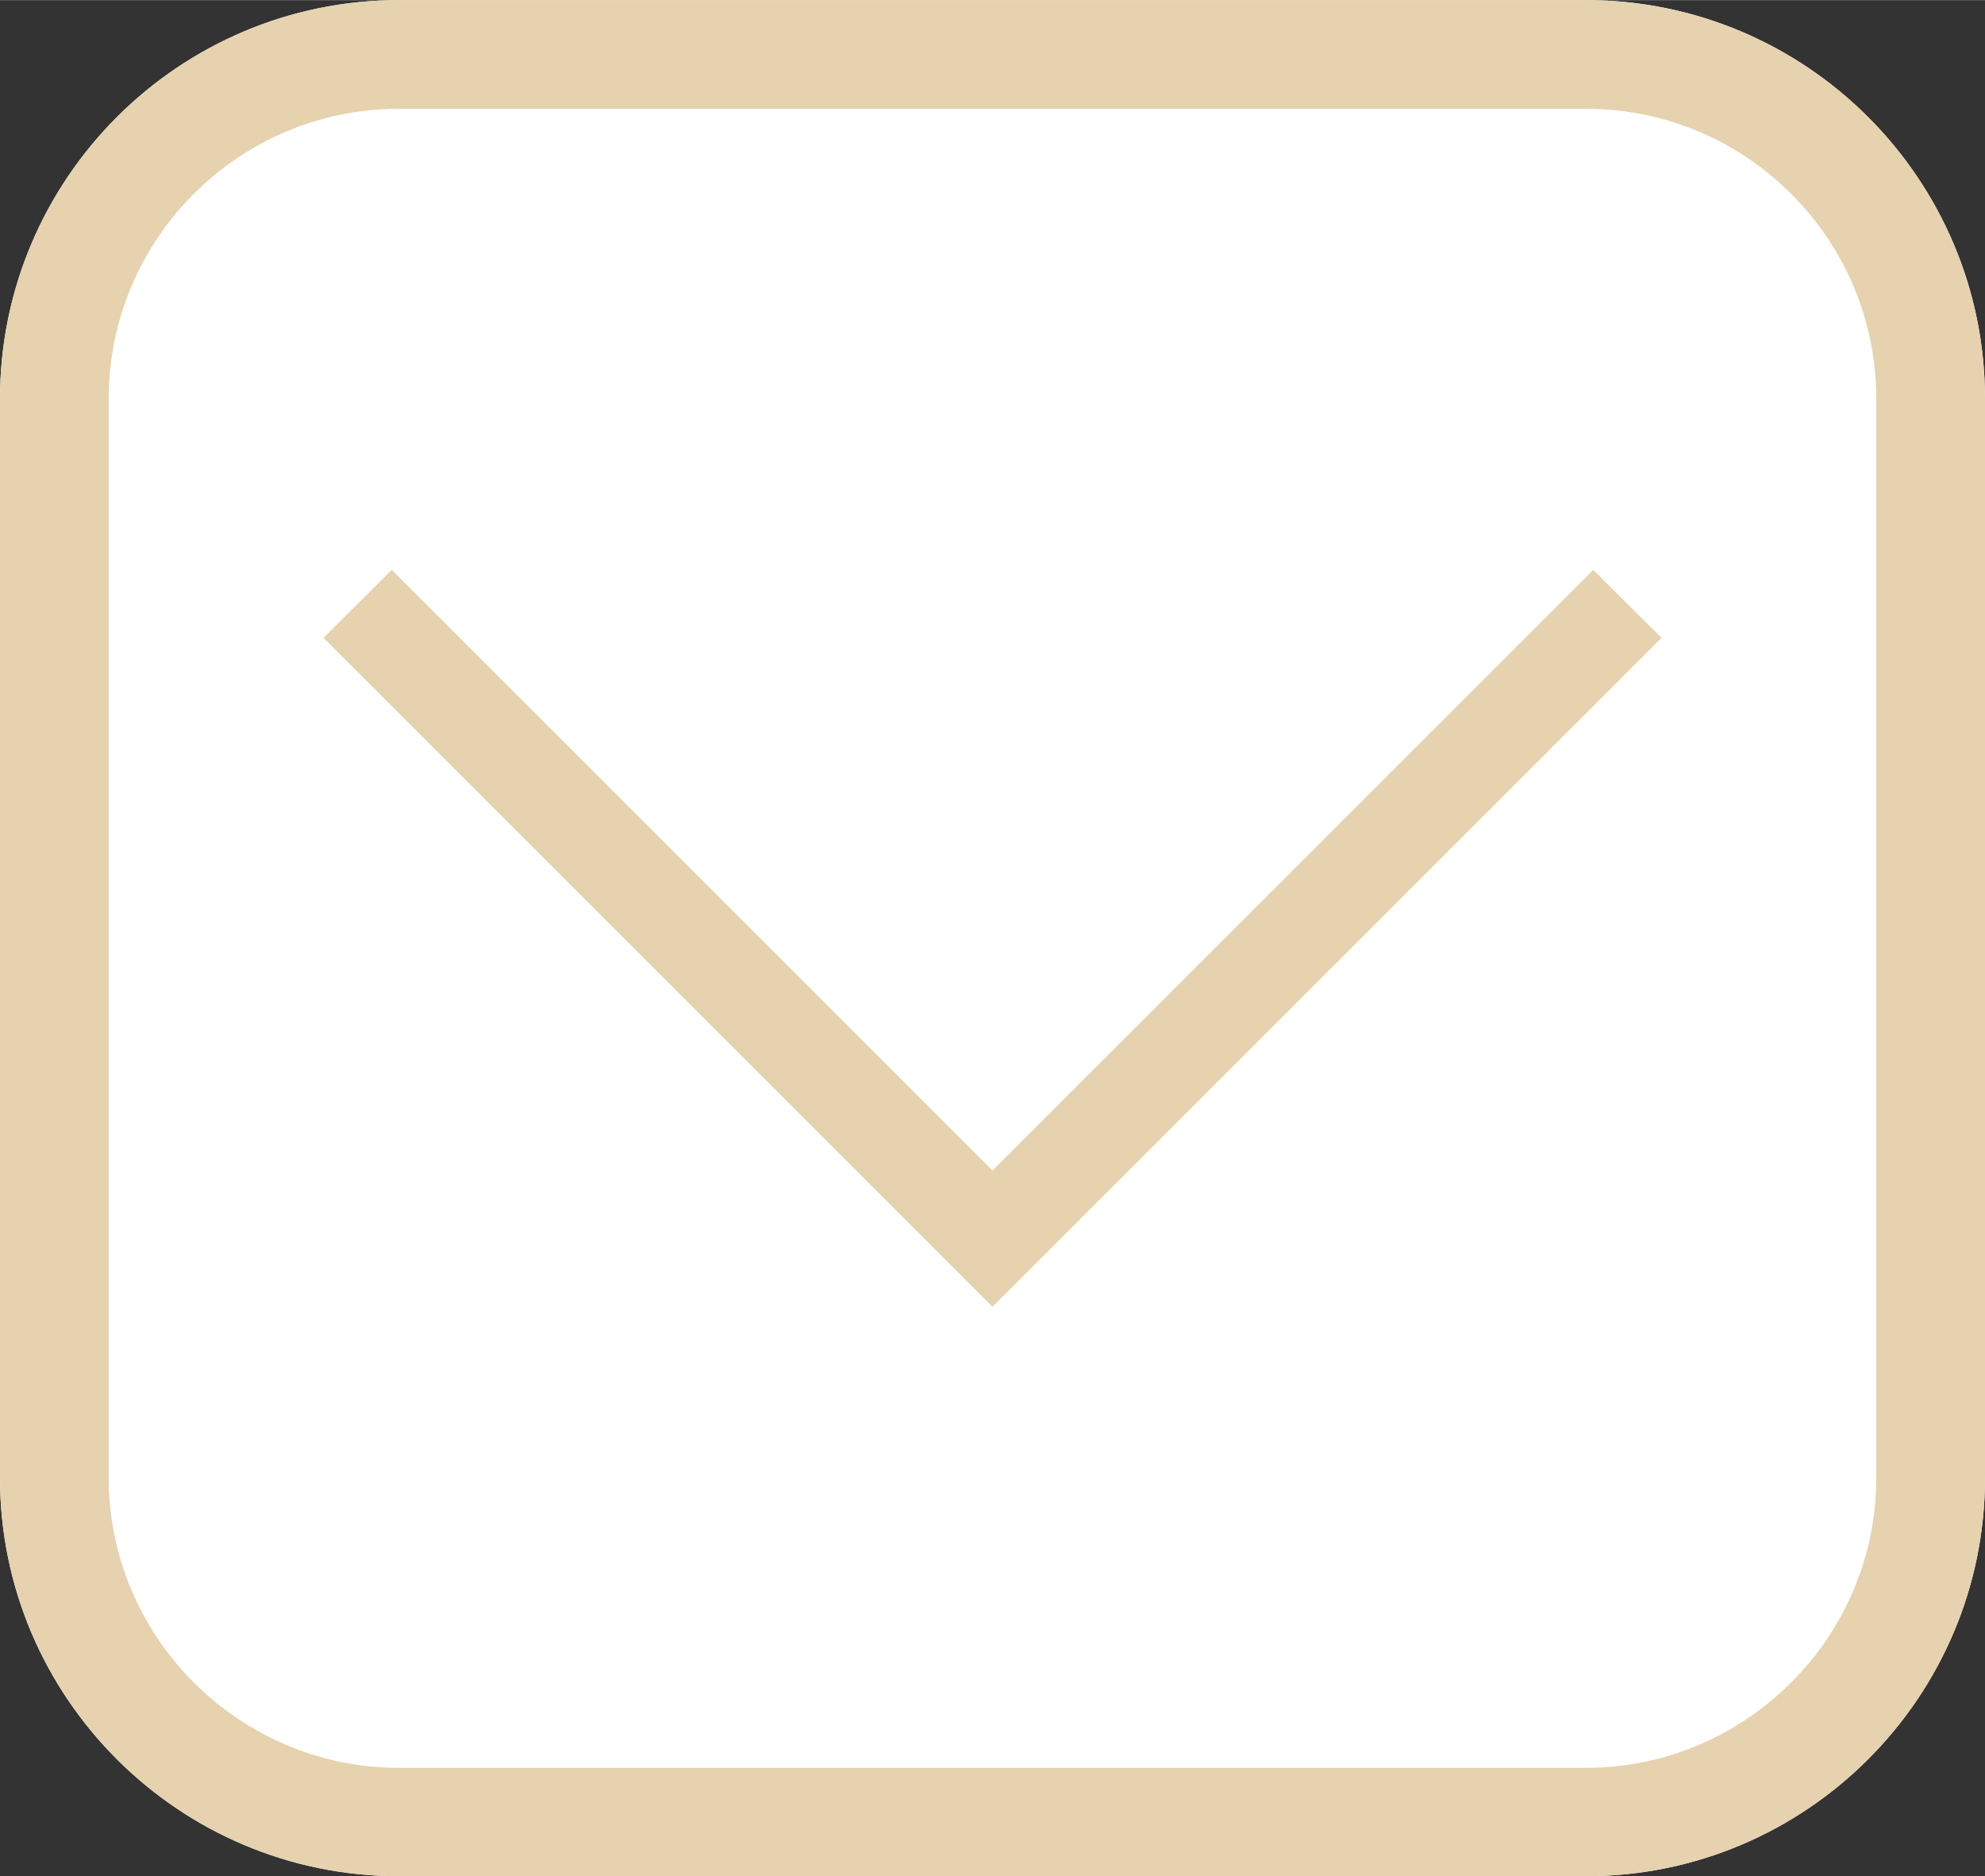 <?xml version="1.0" encoding="UTF-8"?>
<!DOCTYPE svg PUBLIC "-//W3C//DTD SVG 1.1//EN" "http://www.w3.org/Graphics/SVG/1.1/DTD/svg11.dtd">
<!-- Creator: CorelDRAW X7 -->
<svg xmlns="http://www.w3.org/2000/svg" xml:space="preserve" width="0.604in" height="0.571in" version="1.1" style="shape-rendering:geometricPrecision; text-rendering:geometricPrecision; image-rendering:optimizeQuality; fill-rule:evenodd; clip-rule:evenodd"
viewBox="0 0 6044 5713"
 xmlns:xlink="http://www.w3.org/1999/xlink">
 <rect x="0" y="0" width="6044" height="5713" fill="#333333" stroke="none"/>
 <defs>
  <style type="text/css">
   <![CDATA[
    .fil1 {fill:#E6D2AE;fill-rule:nonzero}
    .fil0 {fill:white;fill-rule:nonzero}
   ]]>
  </style>
 </defs>
 <g id="Layer_x0020_1">
  <g id="_2250698455904">
   <path class="fil0" d="M4830 5713l-3616 0c-334,0 -638,-136 -858,-356 -220,-220 -356,-523 -356,-857l0 -3286c0,-334 136,-638 356,-858 220,-220 524,-356 858,-356l3616 0c334,0 638,136 858,356 220,220 356,524 356,858l0 3286c0,334 -136,637 -356,857 -220,220 -524,356 -858,356z"/>
   <g>
    <path class="fil1" d="M4830 5713l-3616 0c-334,0 -638,-136 -858,-356 -220,-220 -356,-523 -356,-857l0 -3286c0,-334 136,-638 356,-858 220,-220 524,-356 858,-356l3616 0c334,0 638,136 858,356 220,220 356,524 356,858l0 3286c0,334 -136,637 -356,857 -220,220 -524,356 -858,356zm-3616 -330l3616 0c243,0 464,-100 624,-260 160,-160 259,-381 259,-623l0 -3286c0,-243 -99,-464 -259,-624 -160,-160 -381,-259 -624,-259l-3616 0c-243,0 -464,99 -624,259 -160,160 -259,381 -259,624l0 3286c0,242 99,463 259,623 160,160 381,260 624,260z"/>
    <polygon class="fil1" points="985,1942 2918,3875 3022,3979 3126,3875 5059,1942 4851,1735 3022,3564 1193,1735 "/>
   </g>
  </g>
 </g>
</svg>
